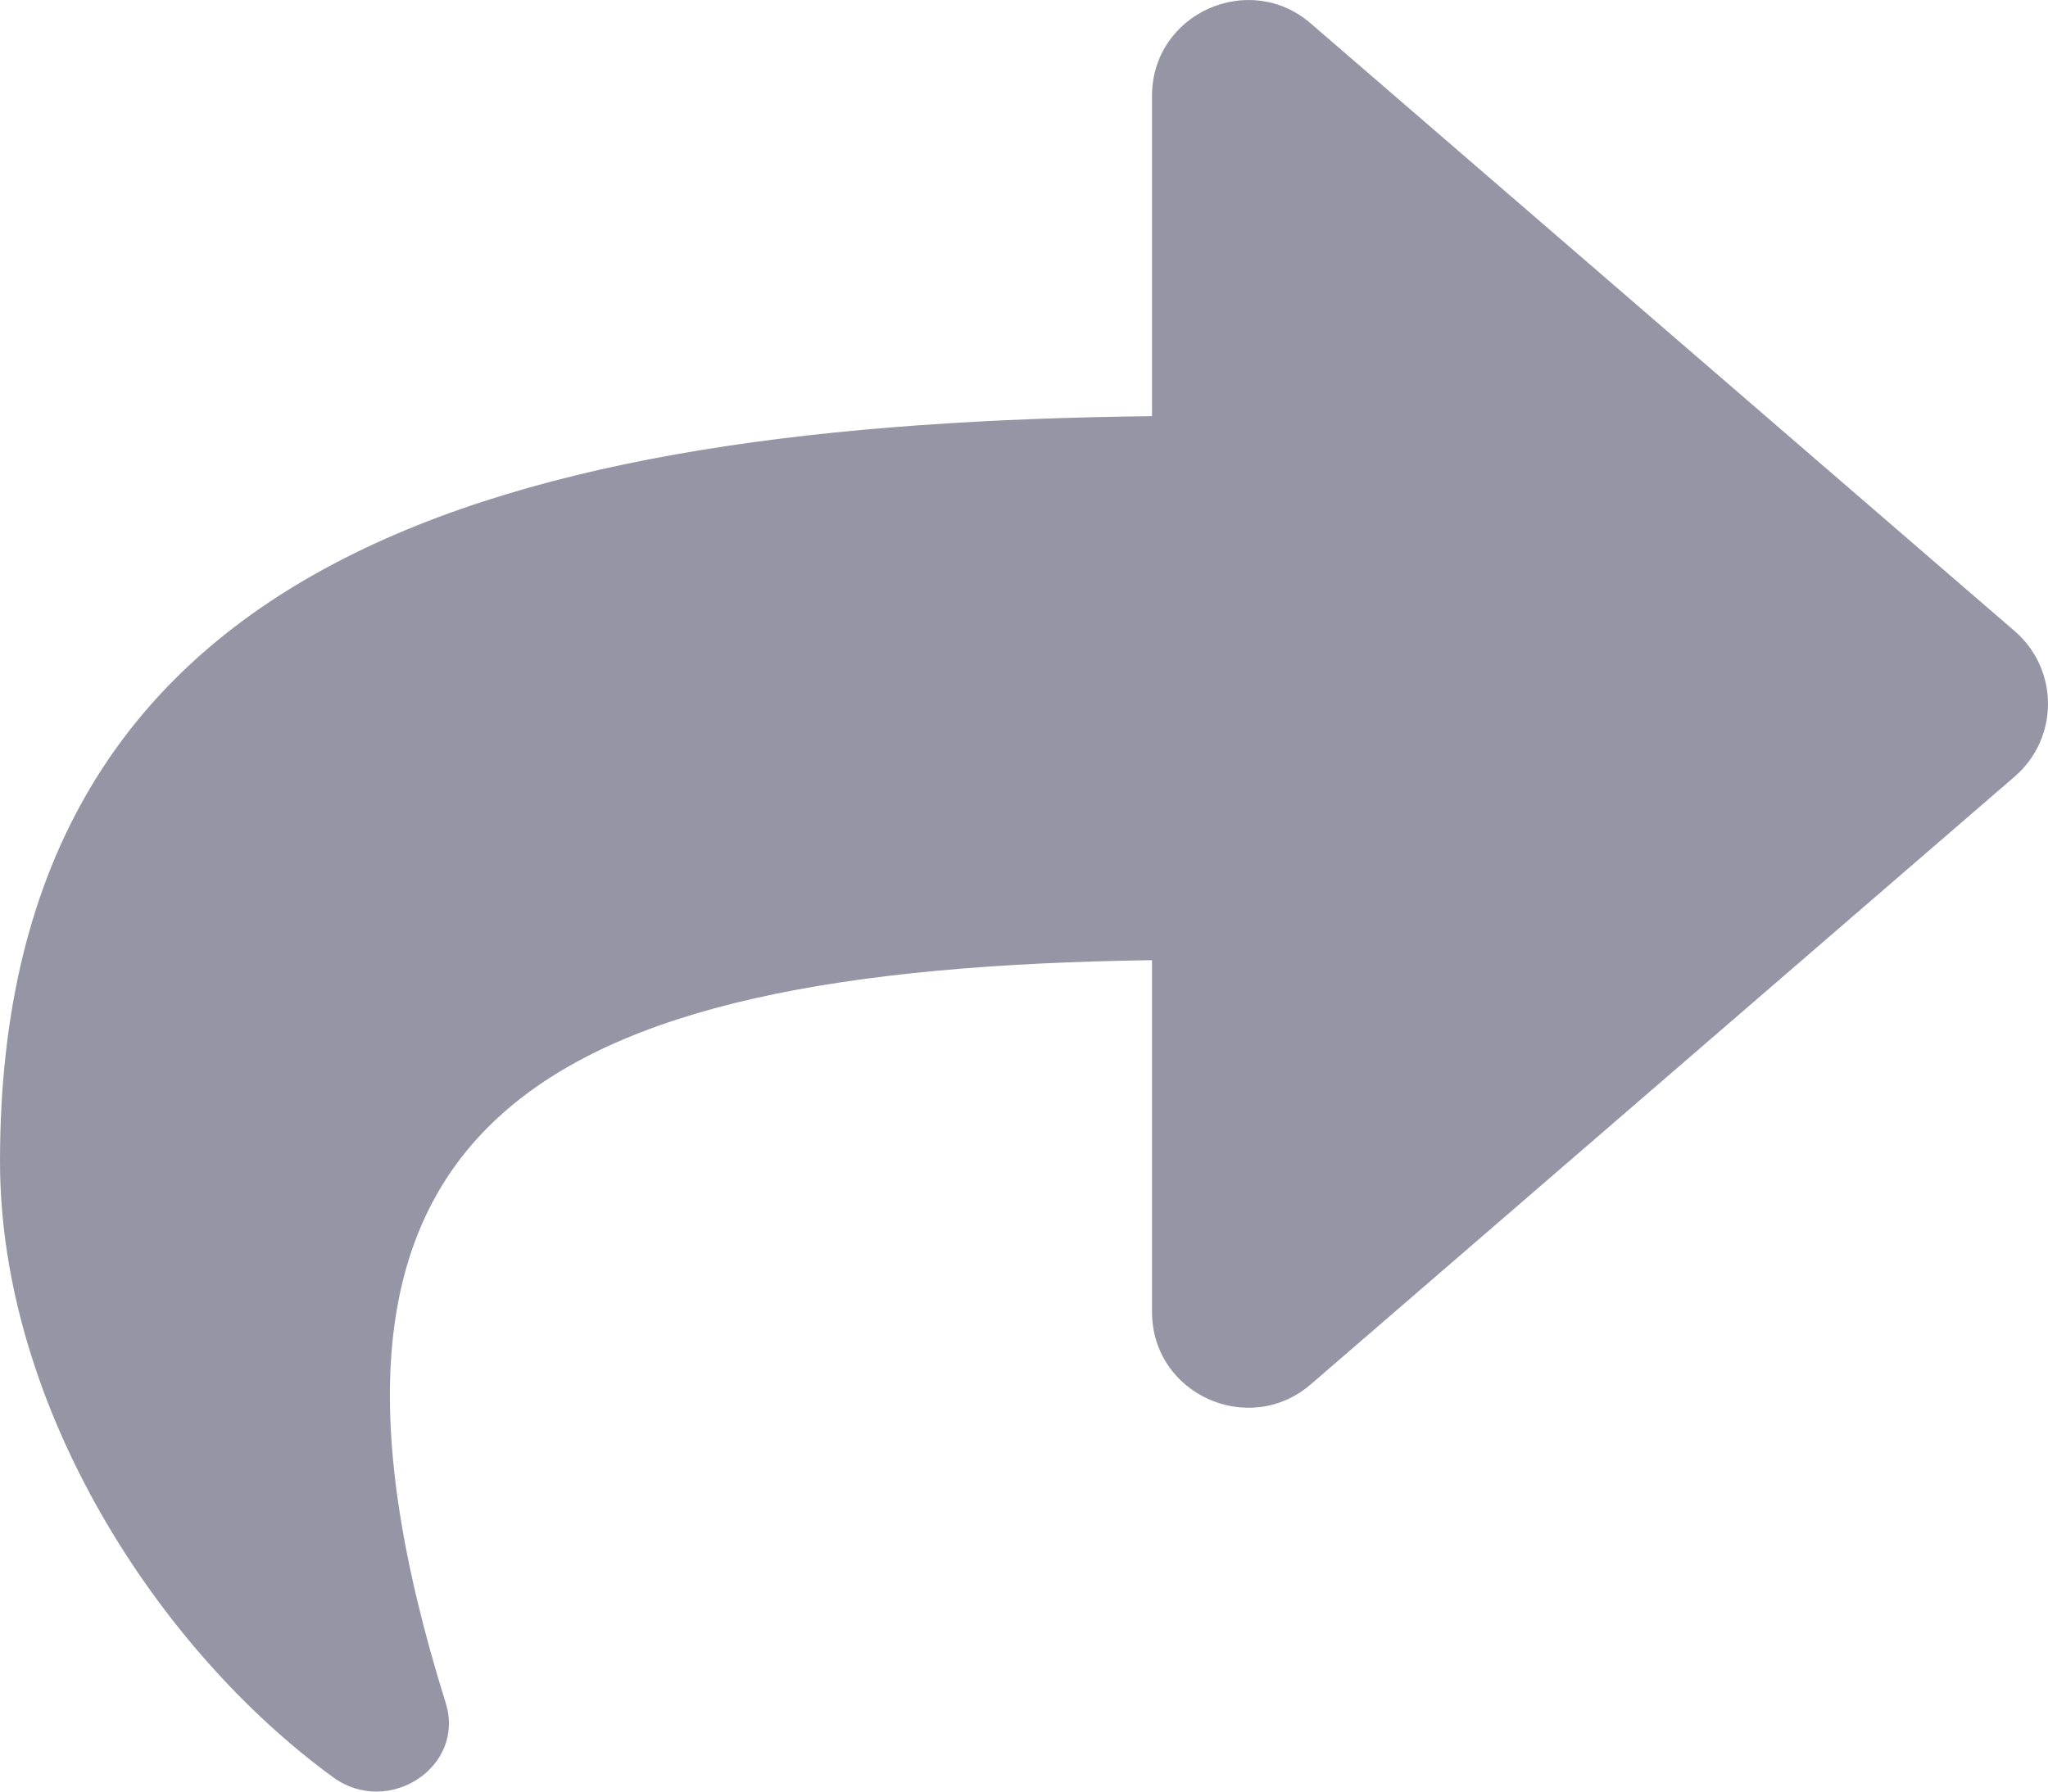 <svg width="16" height="14" viewBox="0 0 16 14" fill="none" xmlns="http://www.w3.org/2000/svg">
<path d="M15.74 4.932L10.24 0.183C9.759 -0.233 9 0.105 9 0.75V3.252C3.98 3.31 0 4.316 0 9.073C0 10.993 1.237 12.895 2.604 13.889C3.031 14.2 3.639 13.81 3.482 13.307C2.065 8.775 4.154 7.572 9 7.503V10.25C9 10.897 9.759 11.233 10.24 10.818L15.74 6.068C16.086 5.769 16.087 5.232 15.74 4.932Z" fill="#9595A5"/>
</svg>
